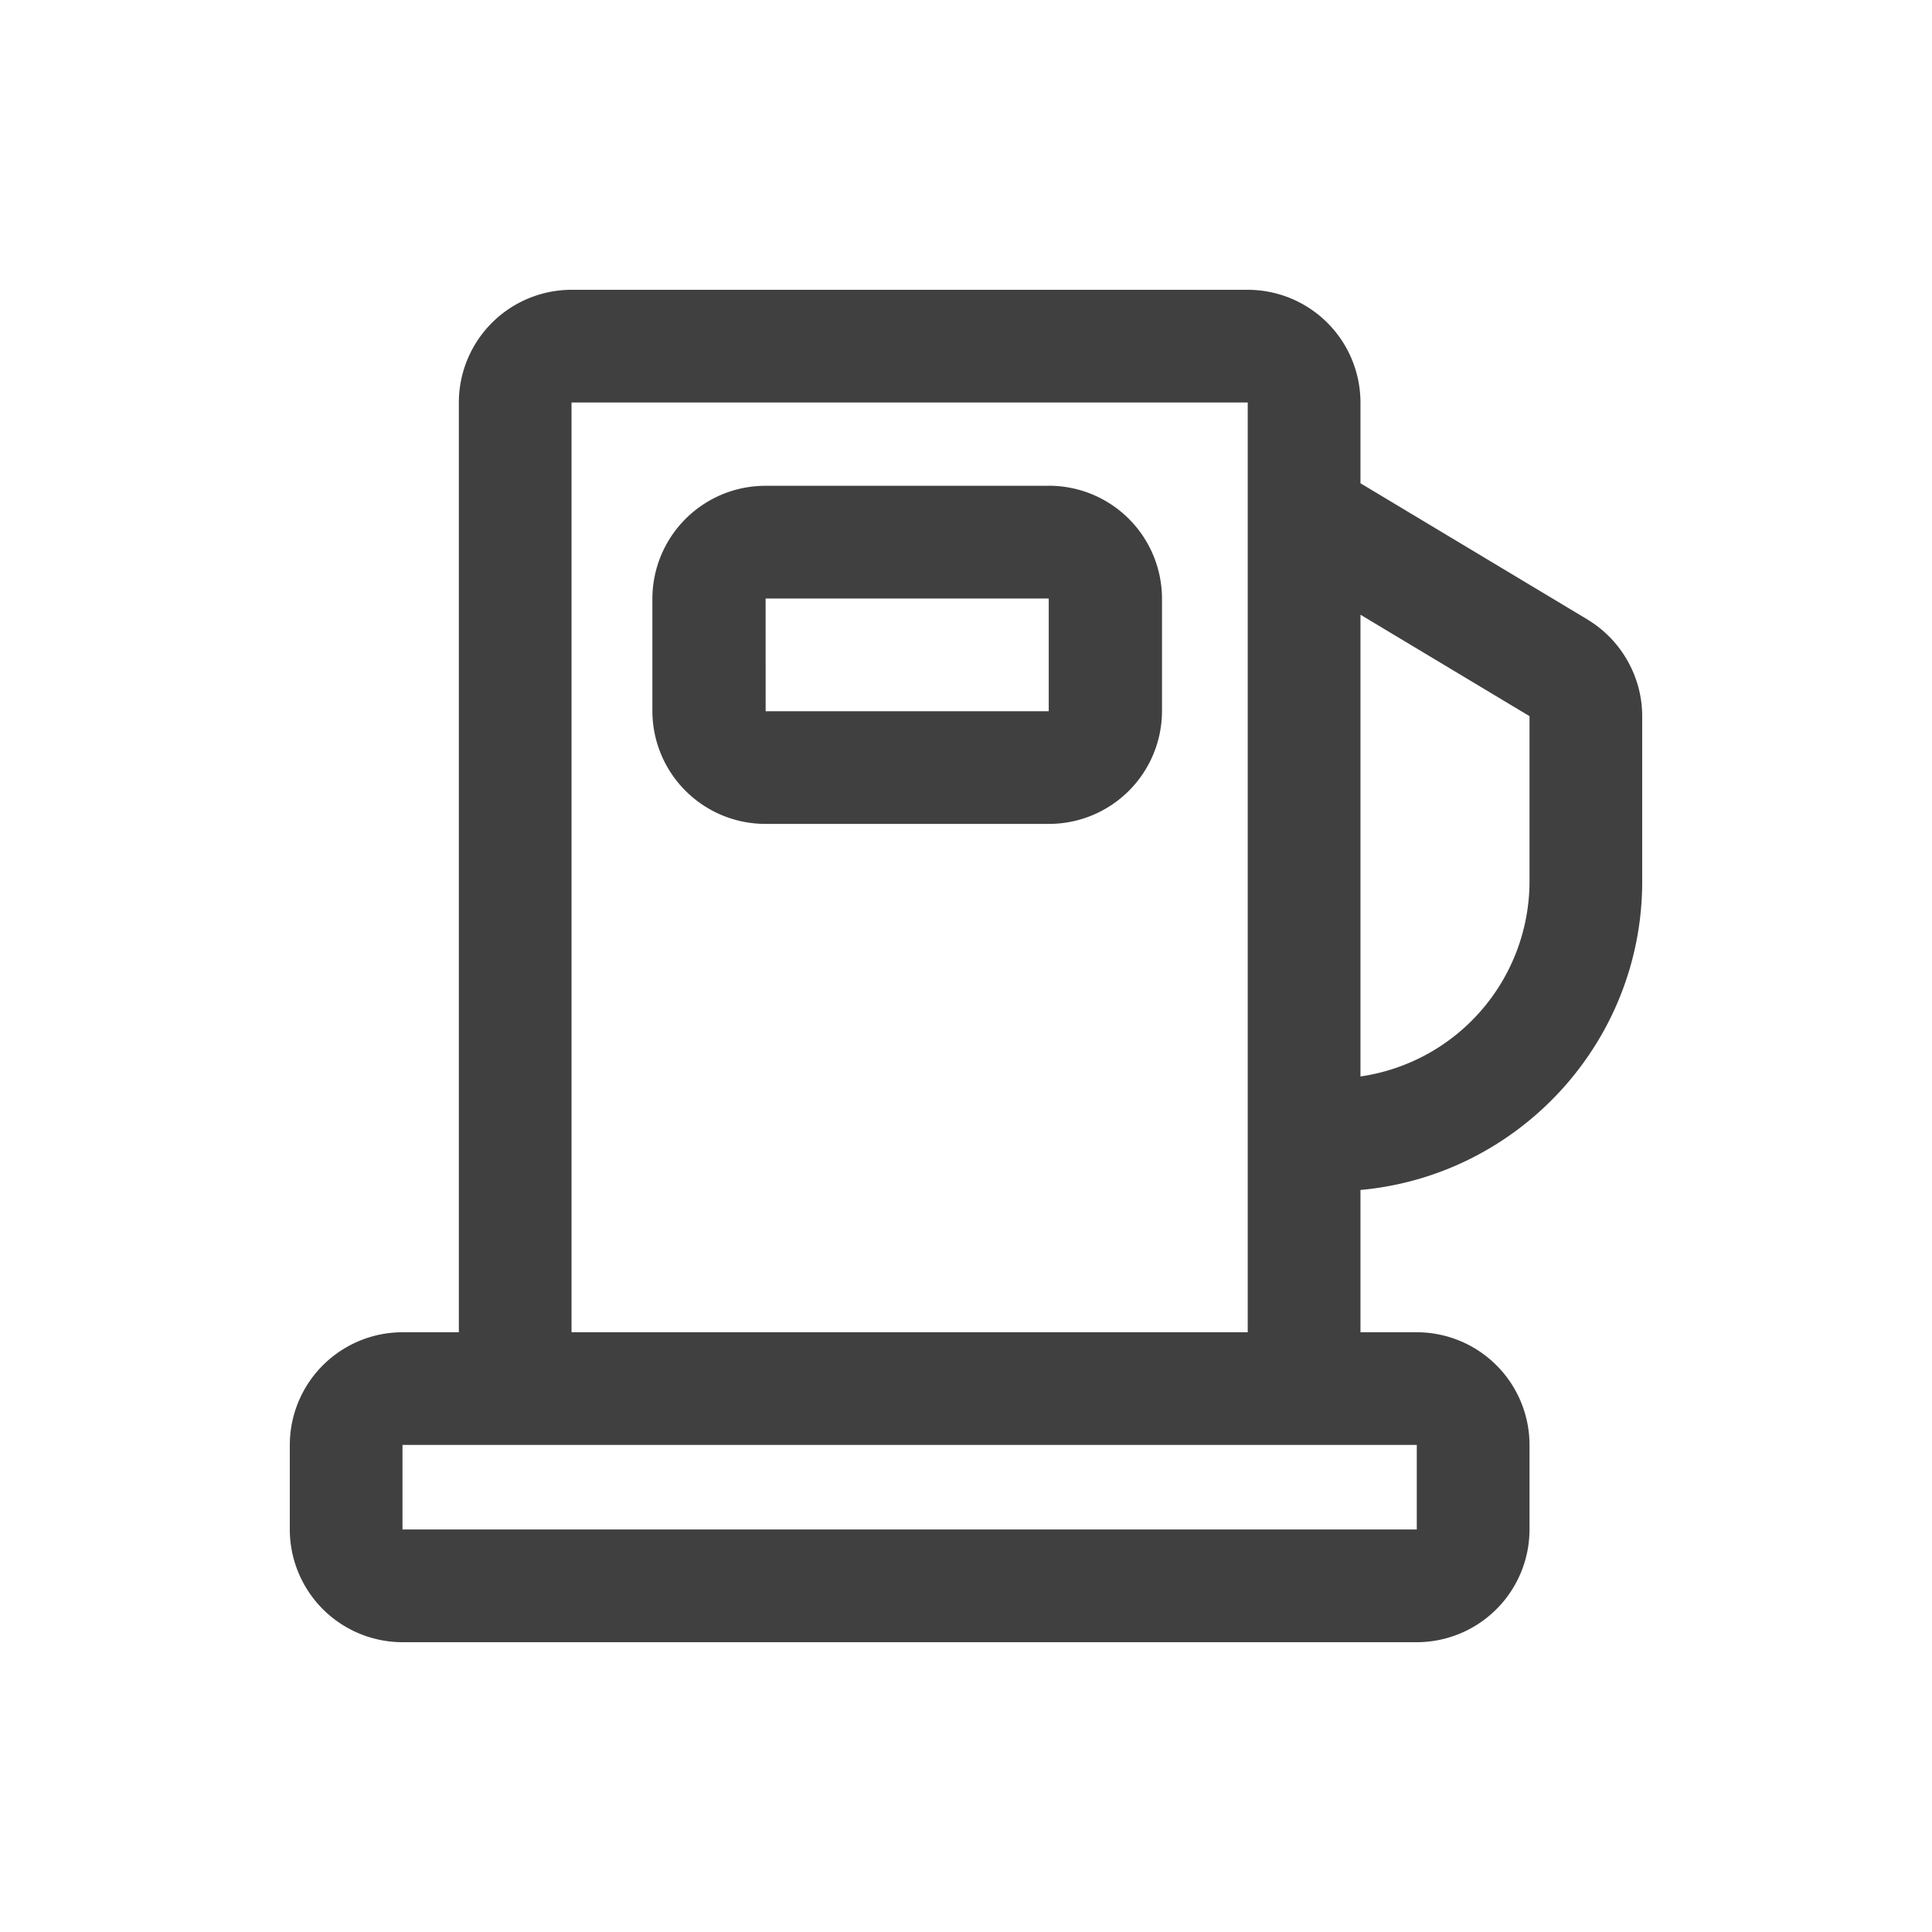 <svg xmlns="http://www.w3.org/2000/svg" width="40" height="40" viewBox="0 0 40 40">
    <g fill="#404040" fill-rule="evenodd">
        <path d="M21.713 10.058h-5.861a2.341 2.341 0 0 0-2.345 2.333v2.334a2.341 2.341 0 0 0 2.345 2.333h5.861a2.341 2.341 0 0 0 2.345-2.333V12.39a2.341 2.341 0 0 0-2.345-2.333zm0 4.667h-5.861l-.001-2.334h5.862v2.334z"/>
        <path d="M32.867 12.826l-4.7-2.82V8.333A2.336 2.336 0 0 0 25.833 6h-14A2.336 2.336 0 0 0 9.5 8.333v19.25H8.333A2.336 2.336 0 0 0 6 29.917v1.75A2.336 2.336 0 0 0 8.333 34h21a2.336 2.336 0 0 0 2.334-2.333v-1.75a2.336 2.336 0 0 0-2.334-2.334h-1.166v-2.946C31.432 24.341 34 21.591 34 18.25v-3.423c0-.814-.434-1.58-1.133-2zm-3.534 18.84h-21v-1.75h21v1.75zm-17.5-4.083V8.333h14v19.25h-14zm19.834-9.333a4.086 4.086 0 0 1-3.5 4.037v-9.56l3.5 2.1v3.423z"/>
    </g>
</svg>
